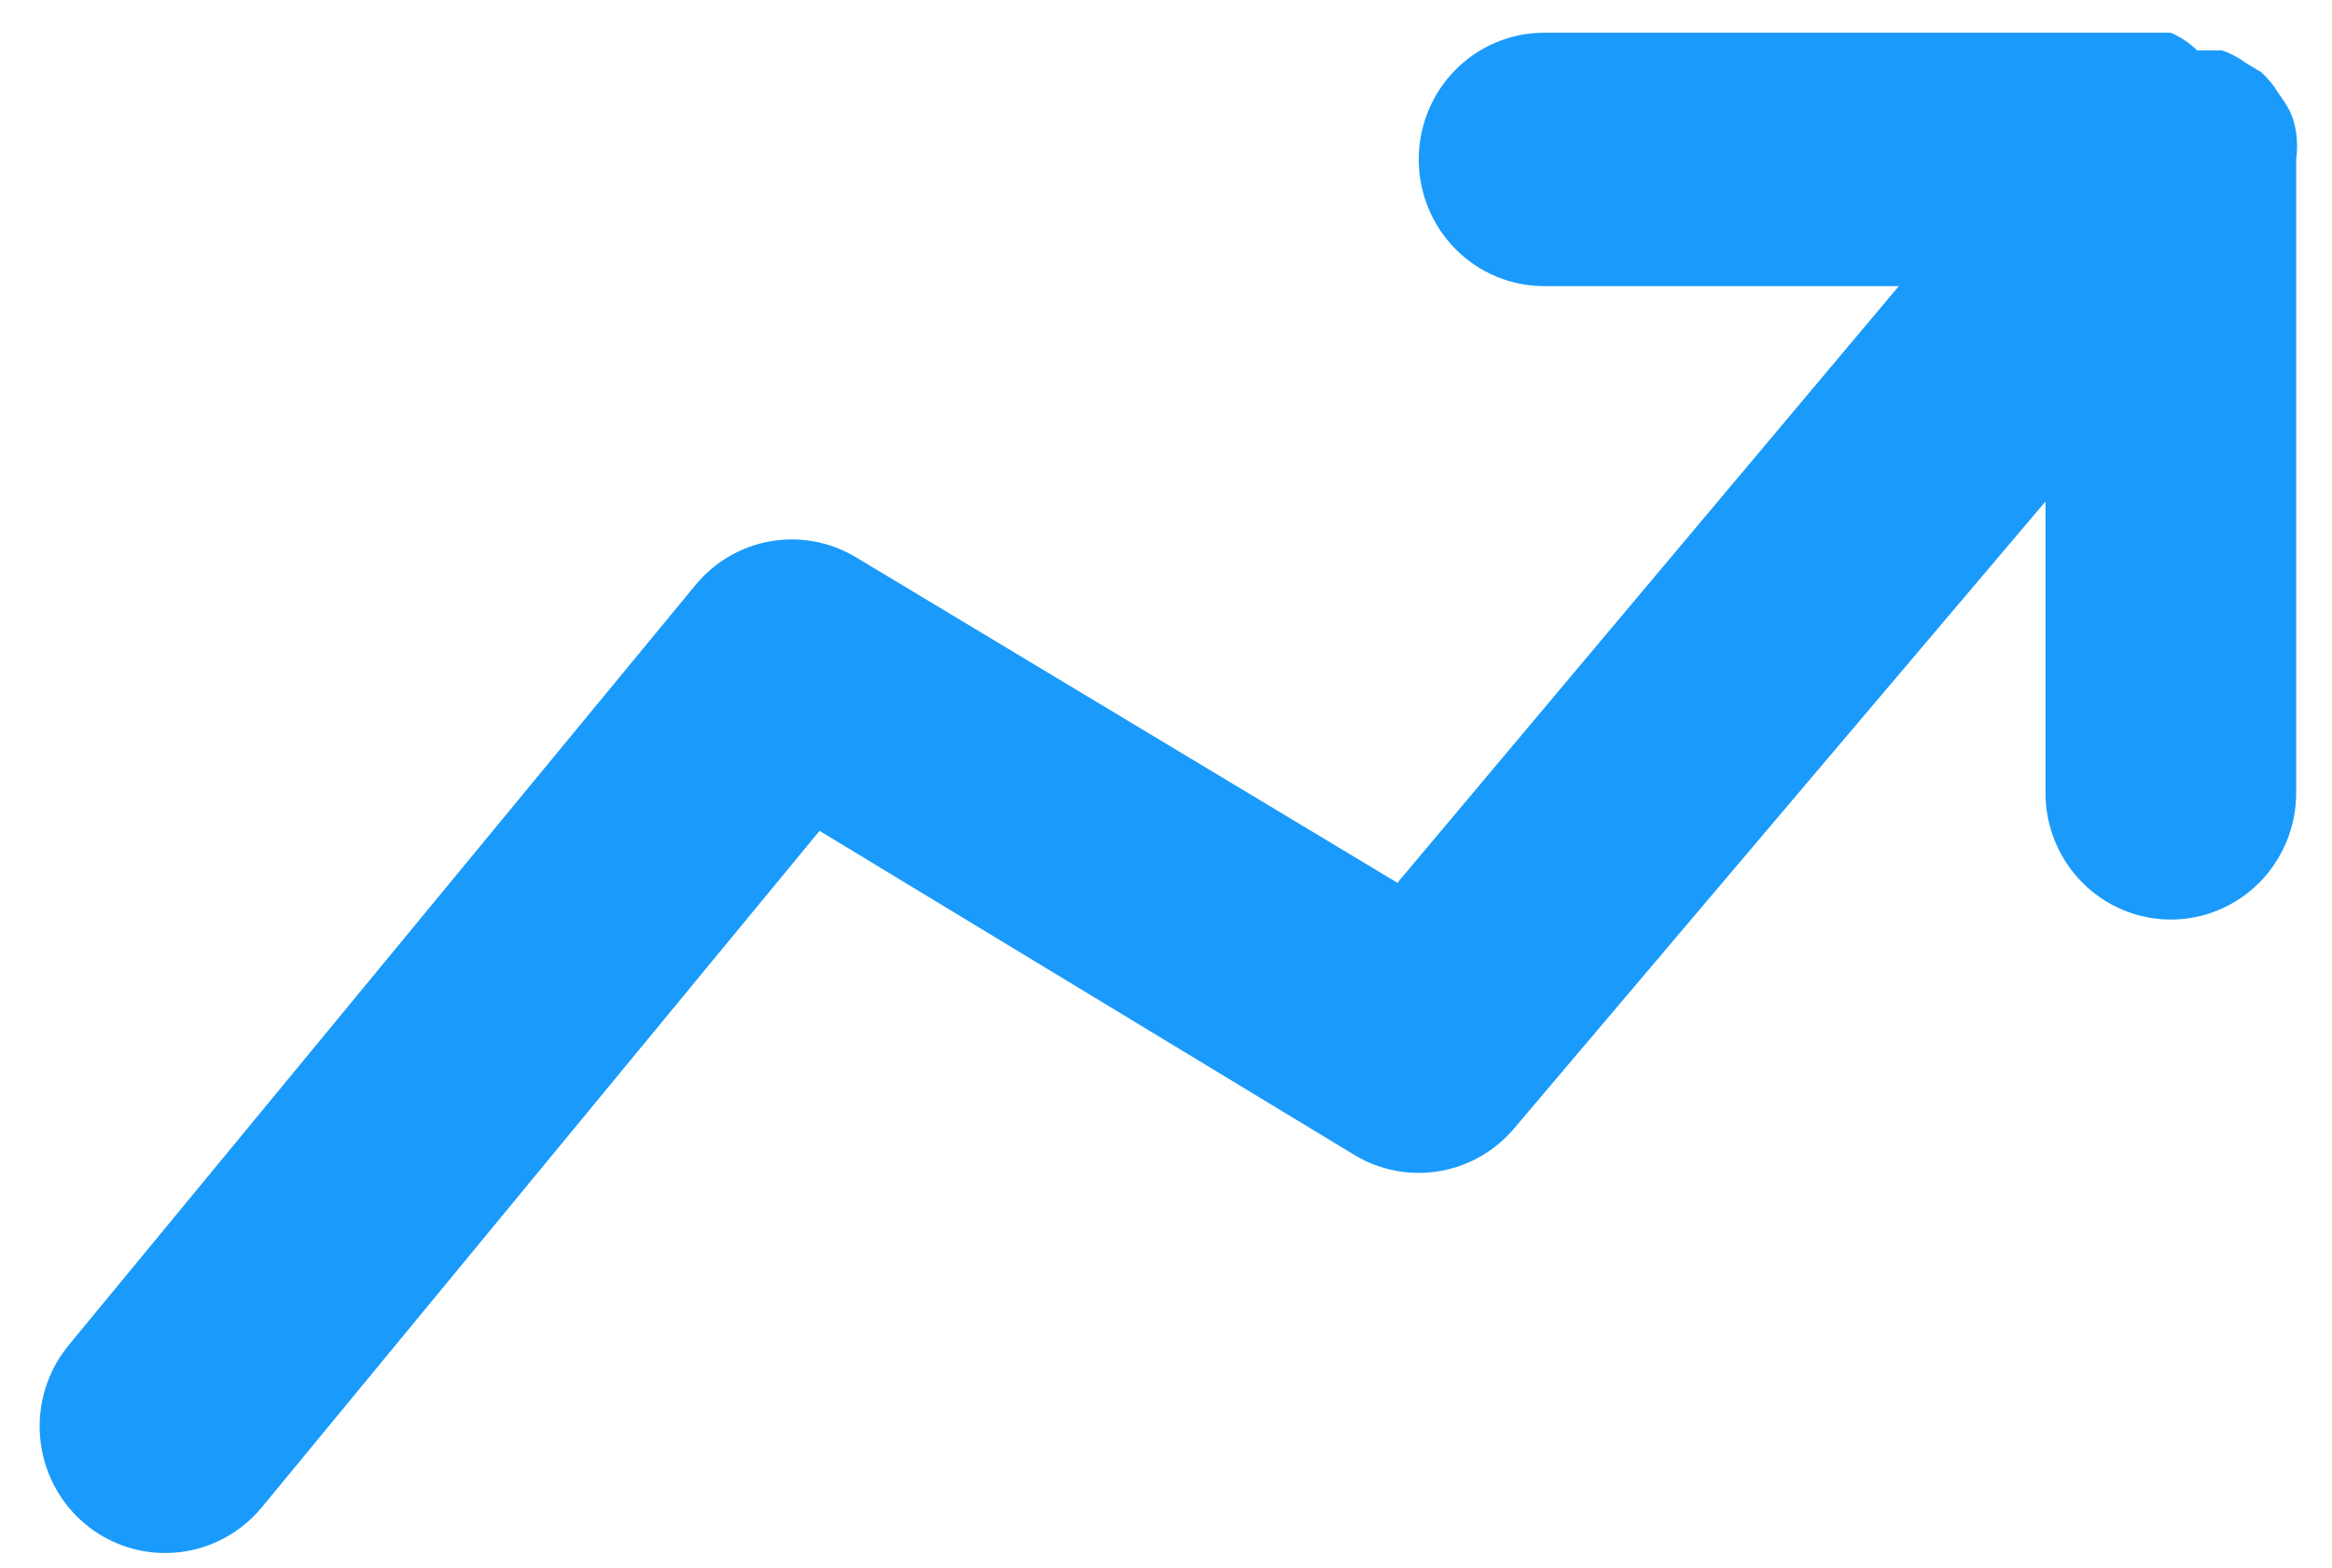 <svg width="58" height="39" viewBox="0 0 58 39" fill="none" xmlns="http://www.w3.org/2000/svg">
<path d="M57.109 3.965C57.139 3.745 57.139 3.523 57.109 3.303C57.082 3.118 57.03 2.938 56.953 2.767C56.871 2.613 56.777 2.466 56.673 2.326C56.554 2.127 56.407 1.946 56.236 1.791L55.862 1.57C55.682 1.434 55.482 1.328 55.27 1.255H54.646C54.456 1.069 54.234 0.92 53.992 0.814H38.403C37.576 0.814 36.783 1.146 36.199 1.737C35.614 2.328 35.286 3.129 35.286 3.965C35.286 4.8 35.614 5.602 36.199 6.193C36.783 6.784 37.576 7.116 38.403 7.116H47.226L34.756 21.957L21.287 13.859C20.649 13.476 19.897 13.335 19.166 13.462C18.434 13.589 17.771 13.975 17.297 14.552L1.708 33.458C1.446 33.777 1.248 34.144 1.126 34.54C1.005 34.936 0.961 35.352 0.999 35.765C1.037 36.177 1.154 36.578 1.346 36.945C1.537 37.312 1.798 37.637 2.114 37.901C2.675 38.371 3.38 38.627 4.109 38.626C4.567 38.627 5.02 38.525 5.434 38.329C5.849 38.133 6.216 37.847 6.51 37.492L20.383 20.665L33.696 28.732C34.327 29.11 35.07 29.251 35.795 29.13C36.519 29.009 37.178 28.634 37.655 28.07L50.874 12.473V19.72C50.874 20.555 51.202 21.357 51.787 21.948C52.372 22.539 53.165 22.871 53.992 22.871C54.818 22.871 55.611 22.539 56.196 21.948C56.781 21.357 57.109 20.555 57.109 19.72V3.965Z" fill="#1A9AFB"/>
</svg>
